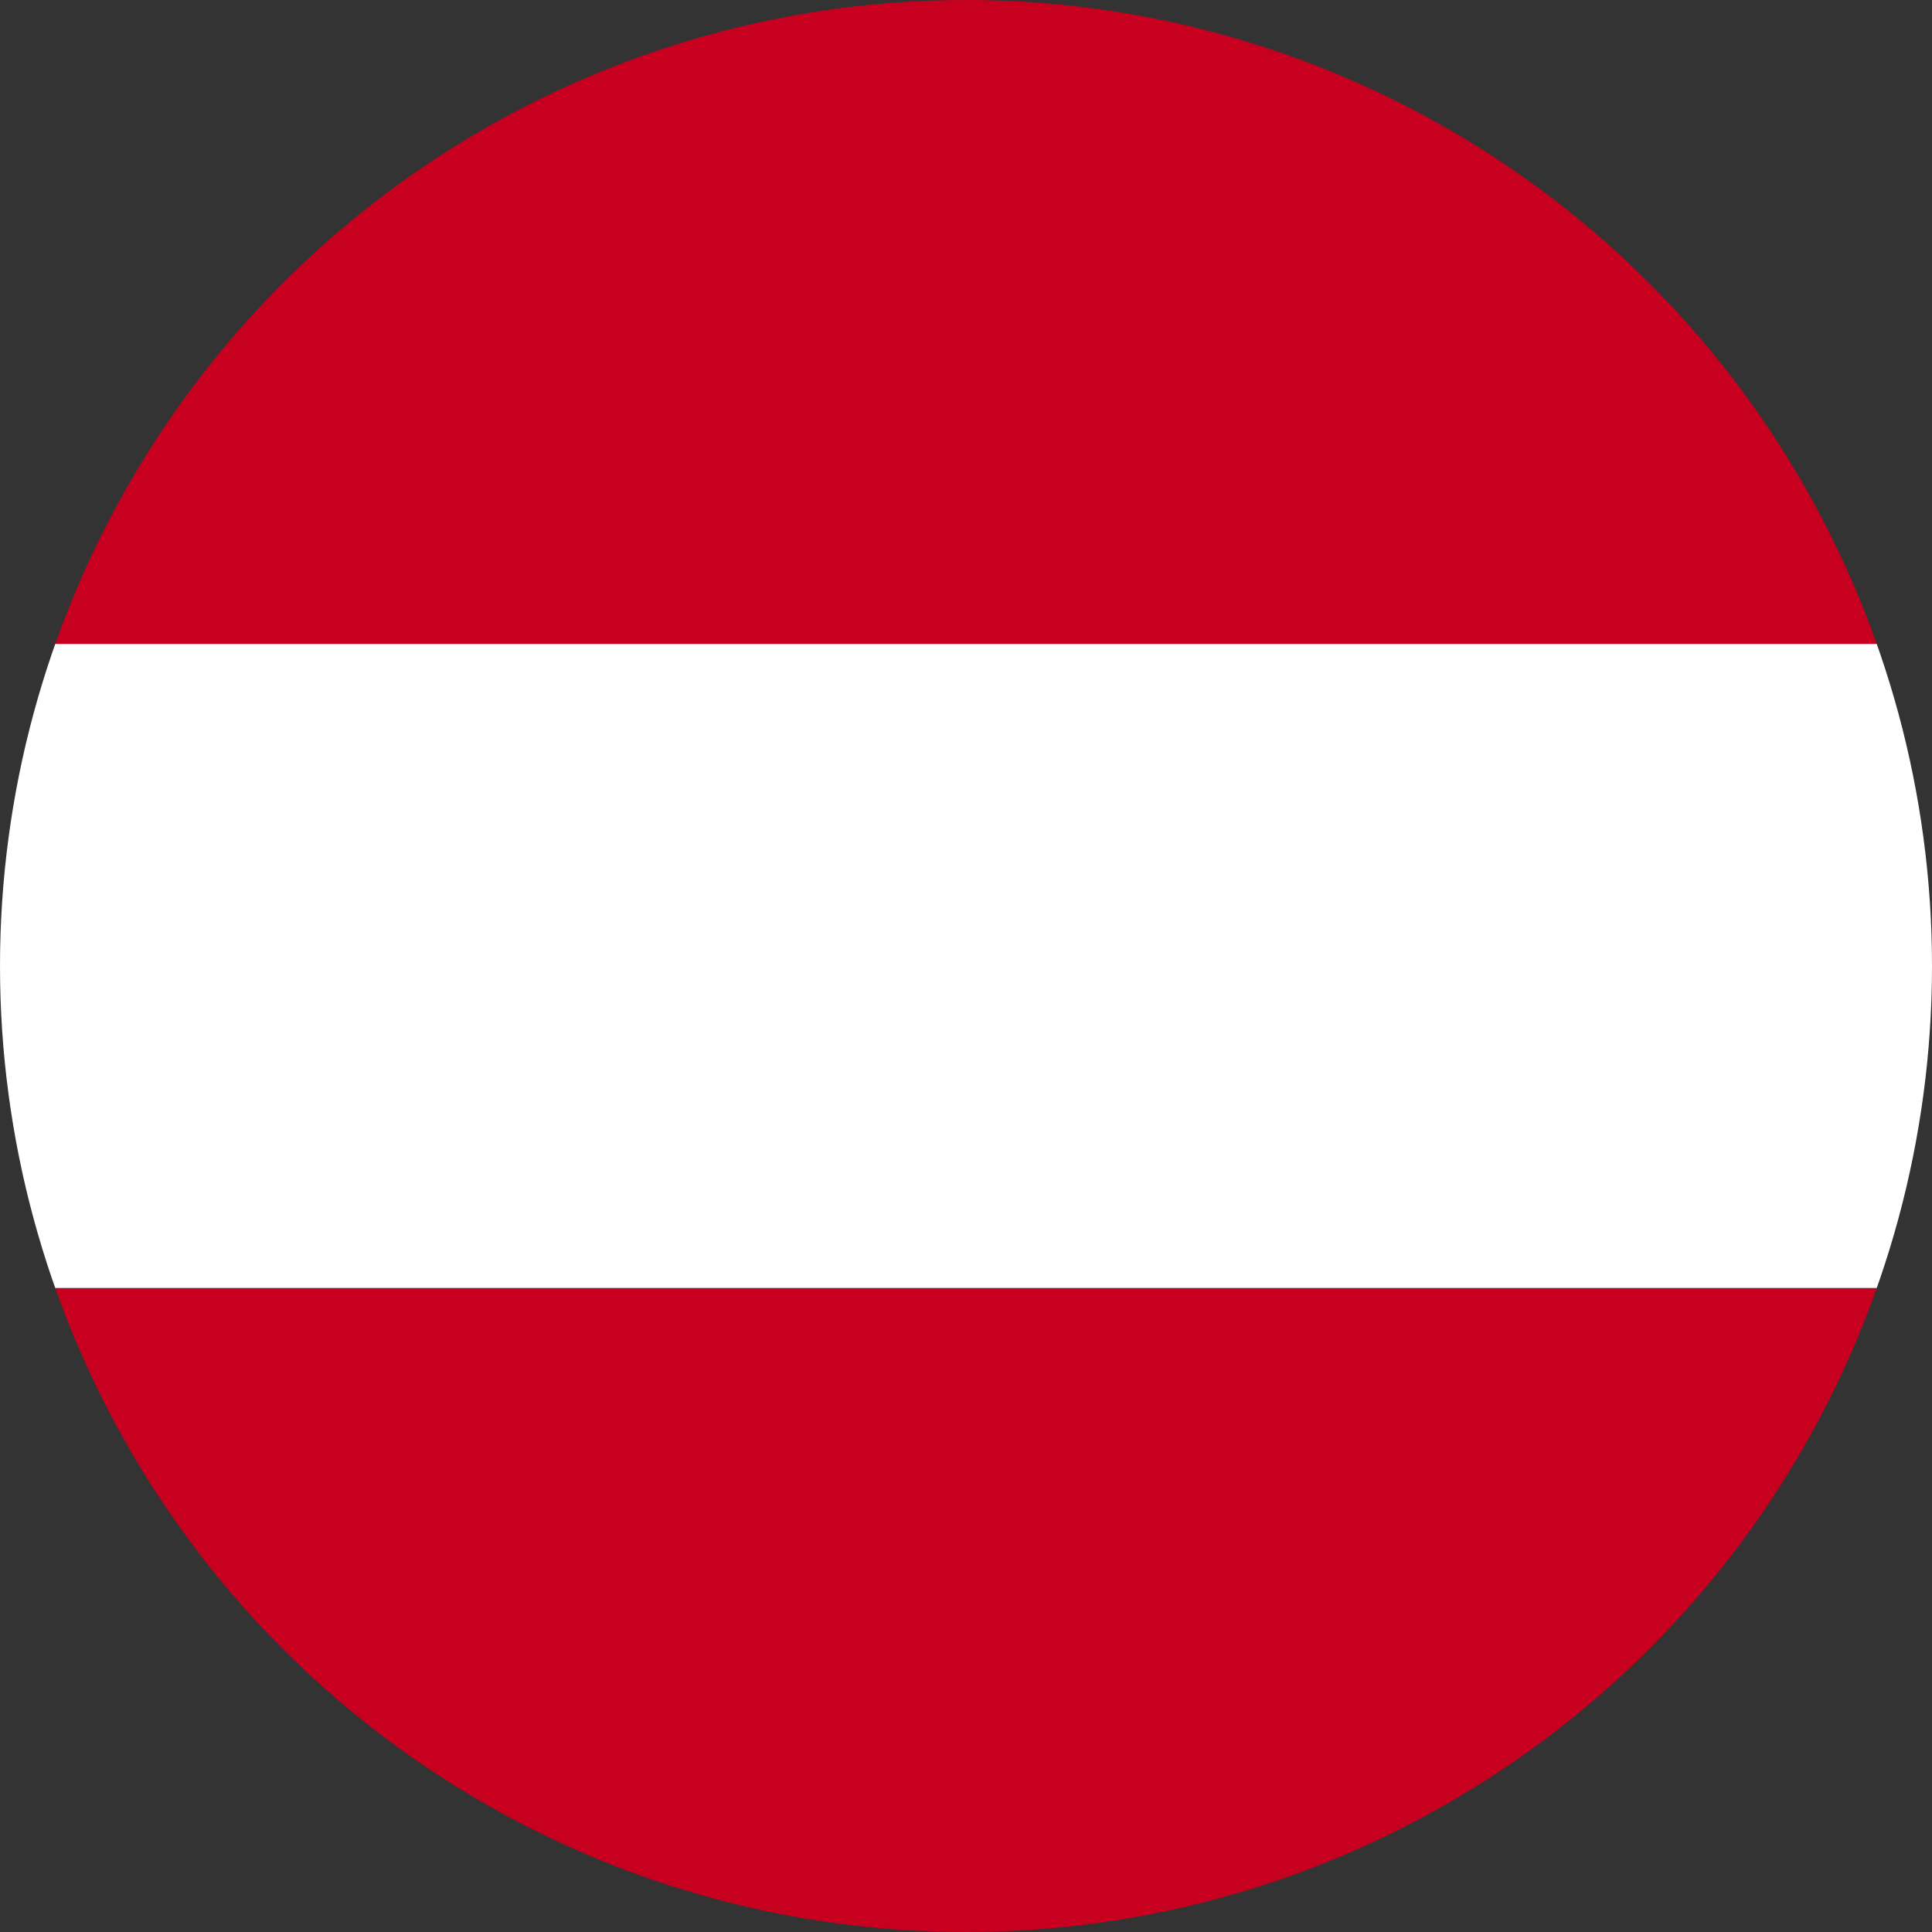 <svg xmlns="http://www.w3.org/2000/svg" xmlns:xlink="http://www.w3.org/1999/xlink" width="36" height="36" viewBox="0 0 36 36"><rect x="0" y="0" width="36" height="36" fill="#333333" stroke="none"/><defs><clipPath id="a"><circle cx="18" cy="18" r="18" transform="translate(494 329)" fill="#fff" stroke="#707070" stroke-width="1"/></clipPath><clipPath id="b"><rect width="61.718" height="36" fill="none"/></clipPath></defs><g transform="translate(-494 -329)" clip-path="url(#a)"><g transform="translate(151.542 51.187)"><g transform="translate(329.458 277.813)" clip-path="url(#b)"><rect width="61.718" height="11.999" fill="#c6001e"/><rect width="61.718" height="12" transform="translate(0 24)" fill="#c6001e"/><rect width="61.718" height="12.001" transform="translate(0 11.999)" fill="#fff"/></g></g></g></svg>